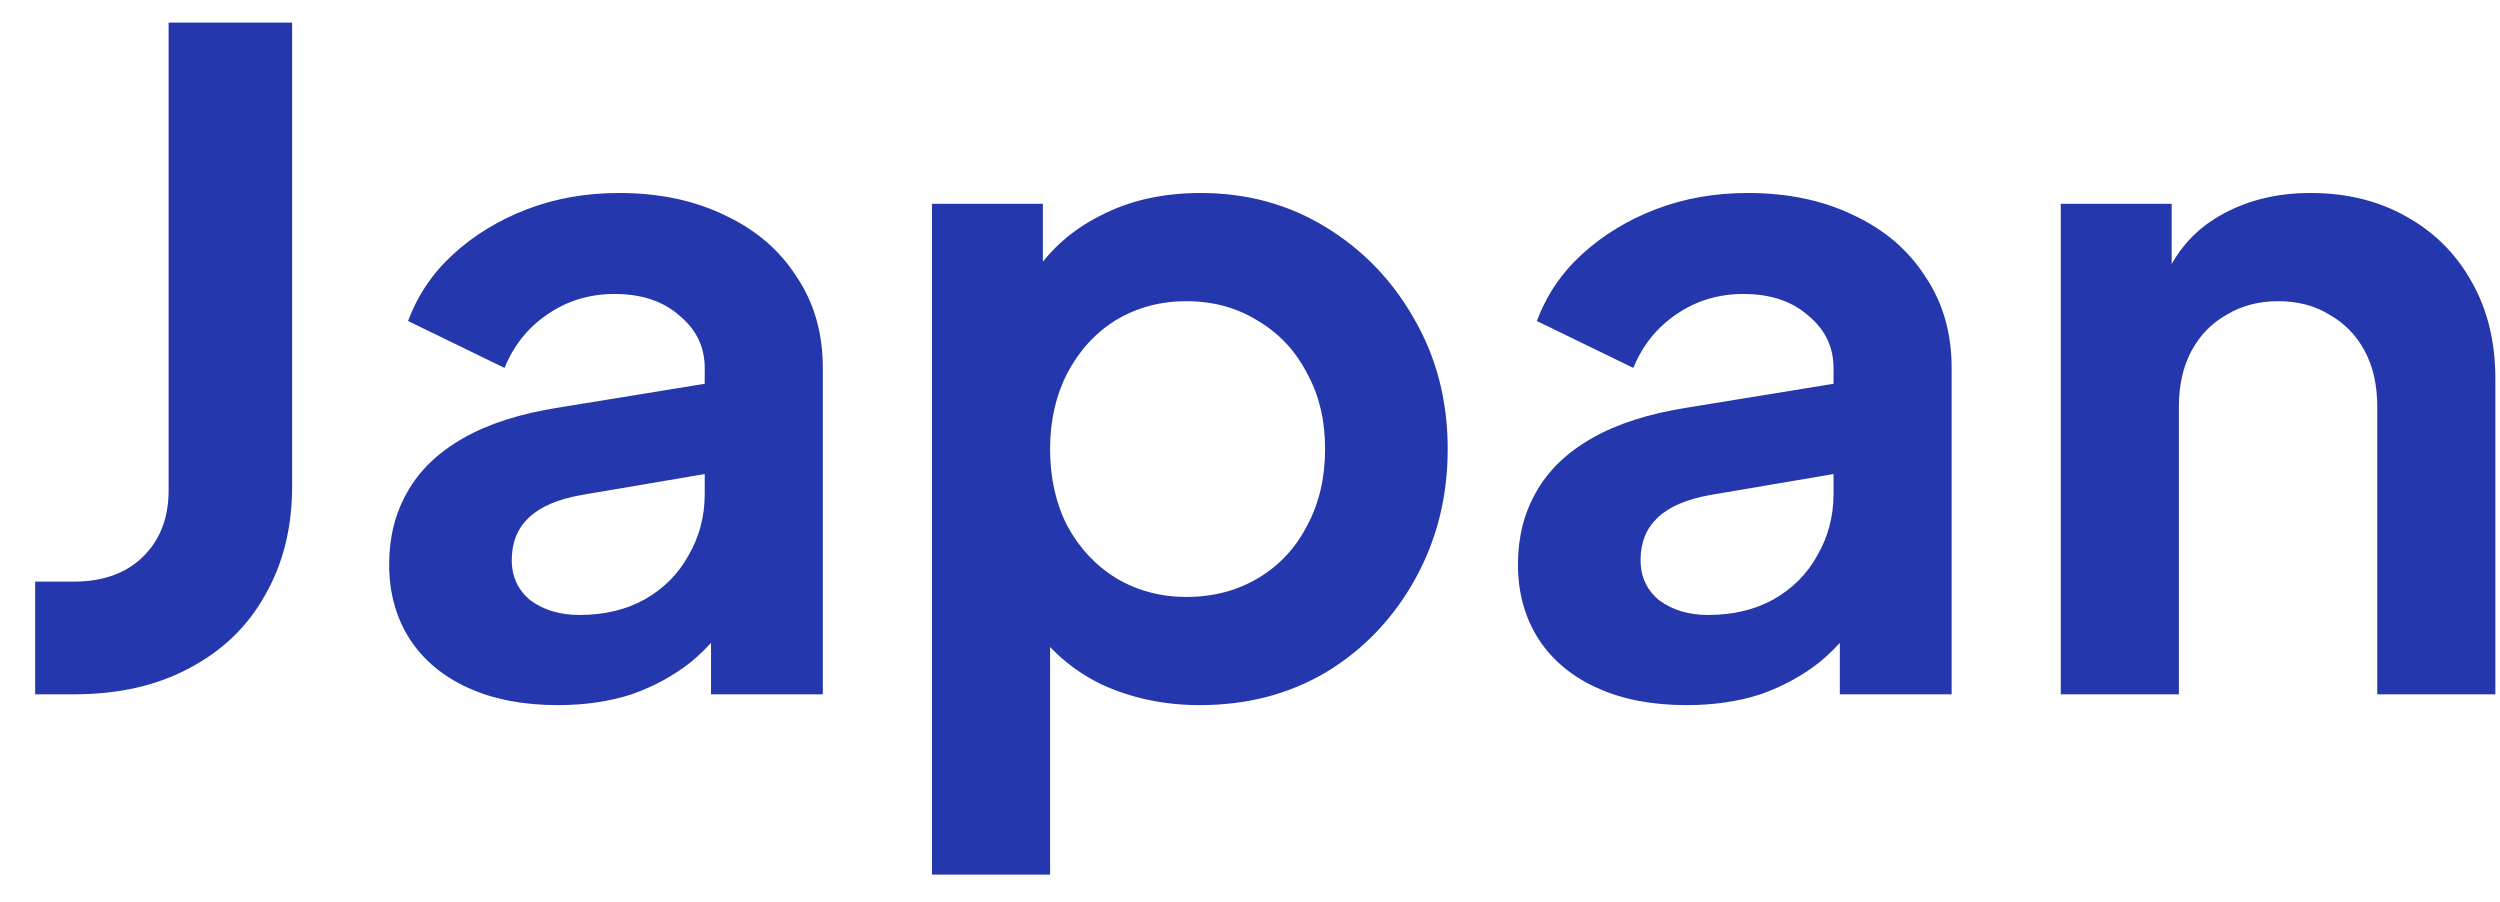 <svg width="61" height="22" viewBox="0 0 61 22" fill="none" xmlns="http://www.w3.org/2000/svg">
<path d="M0.858 16.941V14.191H1.804C2.508 14.191 3.065 13.993 3.476 13.597C3.901 13.187 4.114 12.644 4.114 11.969V0.551H7.128V11.859C7.128 12.871 6.908 13.759 6.468 14.521C6.043 15.284 5.427 15.878 4.62 16.303C3.828 16.729 2.889 16.941 1.804 16.941H0.858ZM13.609 17.205C12.773 17.205 12.047 17.066 11.431 16.787C10.815 16.509 10.338 16.113 10.001 15.599C9.663 15.071 9.495 14.463 9.495 13.773C9.495 13.113 9.641 12.527 9.935 12.013C10.228 11.485 10.683 11.045 11.299 10.693C11.915 10.341 12.692 10.092 13.631 9.945L17.547 9.307V11.507L14.181 12.079C13.609 12.182 13.183 12.365 12.905 12.629C12.626 12.893 12.487 13.238 12.487 13.663C12.487 14.074 12.641 14.404 12.949 14.653C13.271 14.888 13.667 15.005 14.137 15.005C14.738 15.005 15.266 14.881 15.721 14.631C16.19 14.367 16.549 14.008 16.799 13.553C17.063 13.099 17.195 12.6 17.195 12.057V8.977C17.195 8.464 16.989 8.039 16.579 7.701C16.183 7.349 15.655 7.173 14.995 7.173C14.379 7.173 13.829 7.342 13.345 7.679C12.875 8.002 12.531 8.435 12.311 8.977L9.957 7.833C10.191 7.203 10.558 6.66 11.057 6.205C11.57 5.736 12.171 5.369 12.861 5.105C13.55 4.841 14.298 4.709 15.105 4.709C16.087 4.709 16.953 4.893 17.701 5.259C18.449 5.611 19.028 6.11 19.439 6.755C19.864 7.386 20.077 8.127 20.077 8.977V16.941H17.349V14.895L17.965 14.851C17.657 15.365 17.29 15.797 16.865 16.149C16.439 16.487 15.955 16.751 15.413 16.941C14.87 17.117 14.269 17.205 13.609 17.205ZM22.74 21.341V4.973H25.446V7.349L25.182 6.755C25.593 6.11 26.15 5.611 26.854 5.259C27.558 4.893 28.372 4.709 29.296 4.709C30.426 4.709 31.445 4.988 32.354 5.545C33.264 6.103 33.982 6.851 34.51 7.789C35.053 8.728 35.324 9.784 35.324 10.957C35.324 12.116 35.06 13.172 34.532 14.125C34.004 15.079 33.286 15.834 32.376 16.391C31.467 16.934 30.433 17.205 29.274 17.205C28.409 17.205 27.61 17.037 26.876 16.699C26.158 16.347 25.586 15.849 25.16 15.203L25.622 14.631V21.341H22.74ZM28.944 14.565C29.604 14.565 30.191 14.411 30.704 14.103C31.218 13.795 31.614 13.37 31.892 12.827C32.186 12.285 32.332 11.661 32.332 10.957C32.332 10.253 32.186 9.637 31.892 9.109C31.614 8.567 31.218 8.141 30.704 7.833C30.191 7.511 29.604 7.349 28.944 7.349C28.314 7.349 27.742 7.503 27.228 7.811C26.73 8.119 26.334 8.552 26.04 9.109C25.762 9.652 25.622 10.268 25.622 10.957C25.622 11.661 25.762 12.285 26.04 12.827C26.334 13.37 26.73 13.795 27.228 14.103C27.742 14.411 28.314 14.565 28.944 14.565ZM41.152 17.205C40.316 17.205 39.59 17.066 38.974 16.787C38.358 16.509 37.881 16.113 37.544 15.599C37.206 15.071 37.038 14.463 37.038 13.773C37.038 13.113 37.184 12.527 37.478 12.013C37.771 11.485 38.226 11.045 38.842 10.693C39.458 10.341 40.235 10.092 41.174 9.945L45.09 9.307V11.507L41.724 12.079C41.152 12.182 40.726 12.365 40.448 12.629C40.169 12.893 40.03 13.238 40.03 13.663C40.03 14.074 40.184 14.404 40.492 14.653C40.814 14.888 41.21 15.005 41.68 15.005C42.281 15.005 42.809 14.881 43.264 14.631C43.733 14.367 44.092 14.008 44.342 13.553C44.606 13.099 44.738 12.6 44.738 12.057V8.977C44.738 8.464 44.532 8.039 44.122 7.701C43.726 7.349 43.198 7.173 42.538 7.173C41.922 7.173 41.372 7.342 40.888 7.679C40.418 8.002 40.074 8.435 39.854 8.977L37.5 7.833C37.734 7.203 38.101 6.66 38.6 6.205C39.113 5.736 39.714 5.369 40.404 5.105C41.093 4.841 41.841 4.709 42.648 4.709C43.63 4.709 44.496 4.893 45.244 5.259C45.992 5.611 46.571 6.11 46.982 6.755C47.407 7.386 47.62 8.127 47.62 8.977V16.941H44.892V14.895L45.508 14.851C45.2 15.365 44.833 15.797 44.408 16.149C43.982 16.487 43.498 16.751 42.956 16.941C42.413 17.117 41.812 17.205 41.152 17.205ZM50.283 16.941V4.973H52.989V7.327L52.769 6.909C53.048 6.191 53.503 5.648 54.133 5.281C54.779 4.9 55.527 4.709 56.377 4.709C57.257 4.709 58.035 4.9 58.709 5.281C59.399 5.663 59.934 6.198 60.315 6.887C60.697 7.562 60.887 8.347 60.887 9.241V16.941H58.005V9.923C58.005 9.395 57.903 8.941 57.697 8.559C57.492 8.178 57.206 7.885 56.839 7.679C56.487 7.459 56.069 7.349 55.585 7.349C55.116 7.349 54.698 7.459 54.331 7.679C53.965 7.885 53.679 8.178 53.473 8.559C53.268 8.941 53.165 9.395 53.165 9.923V16.941H50.283Z" fill="#2437AC"/>
</svg>
